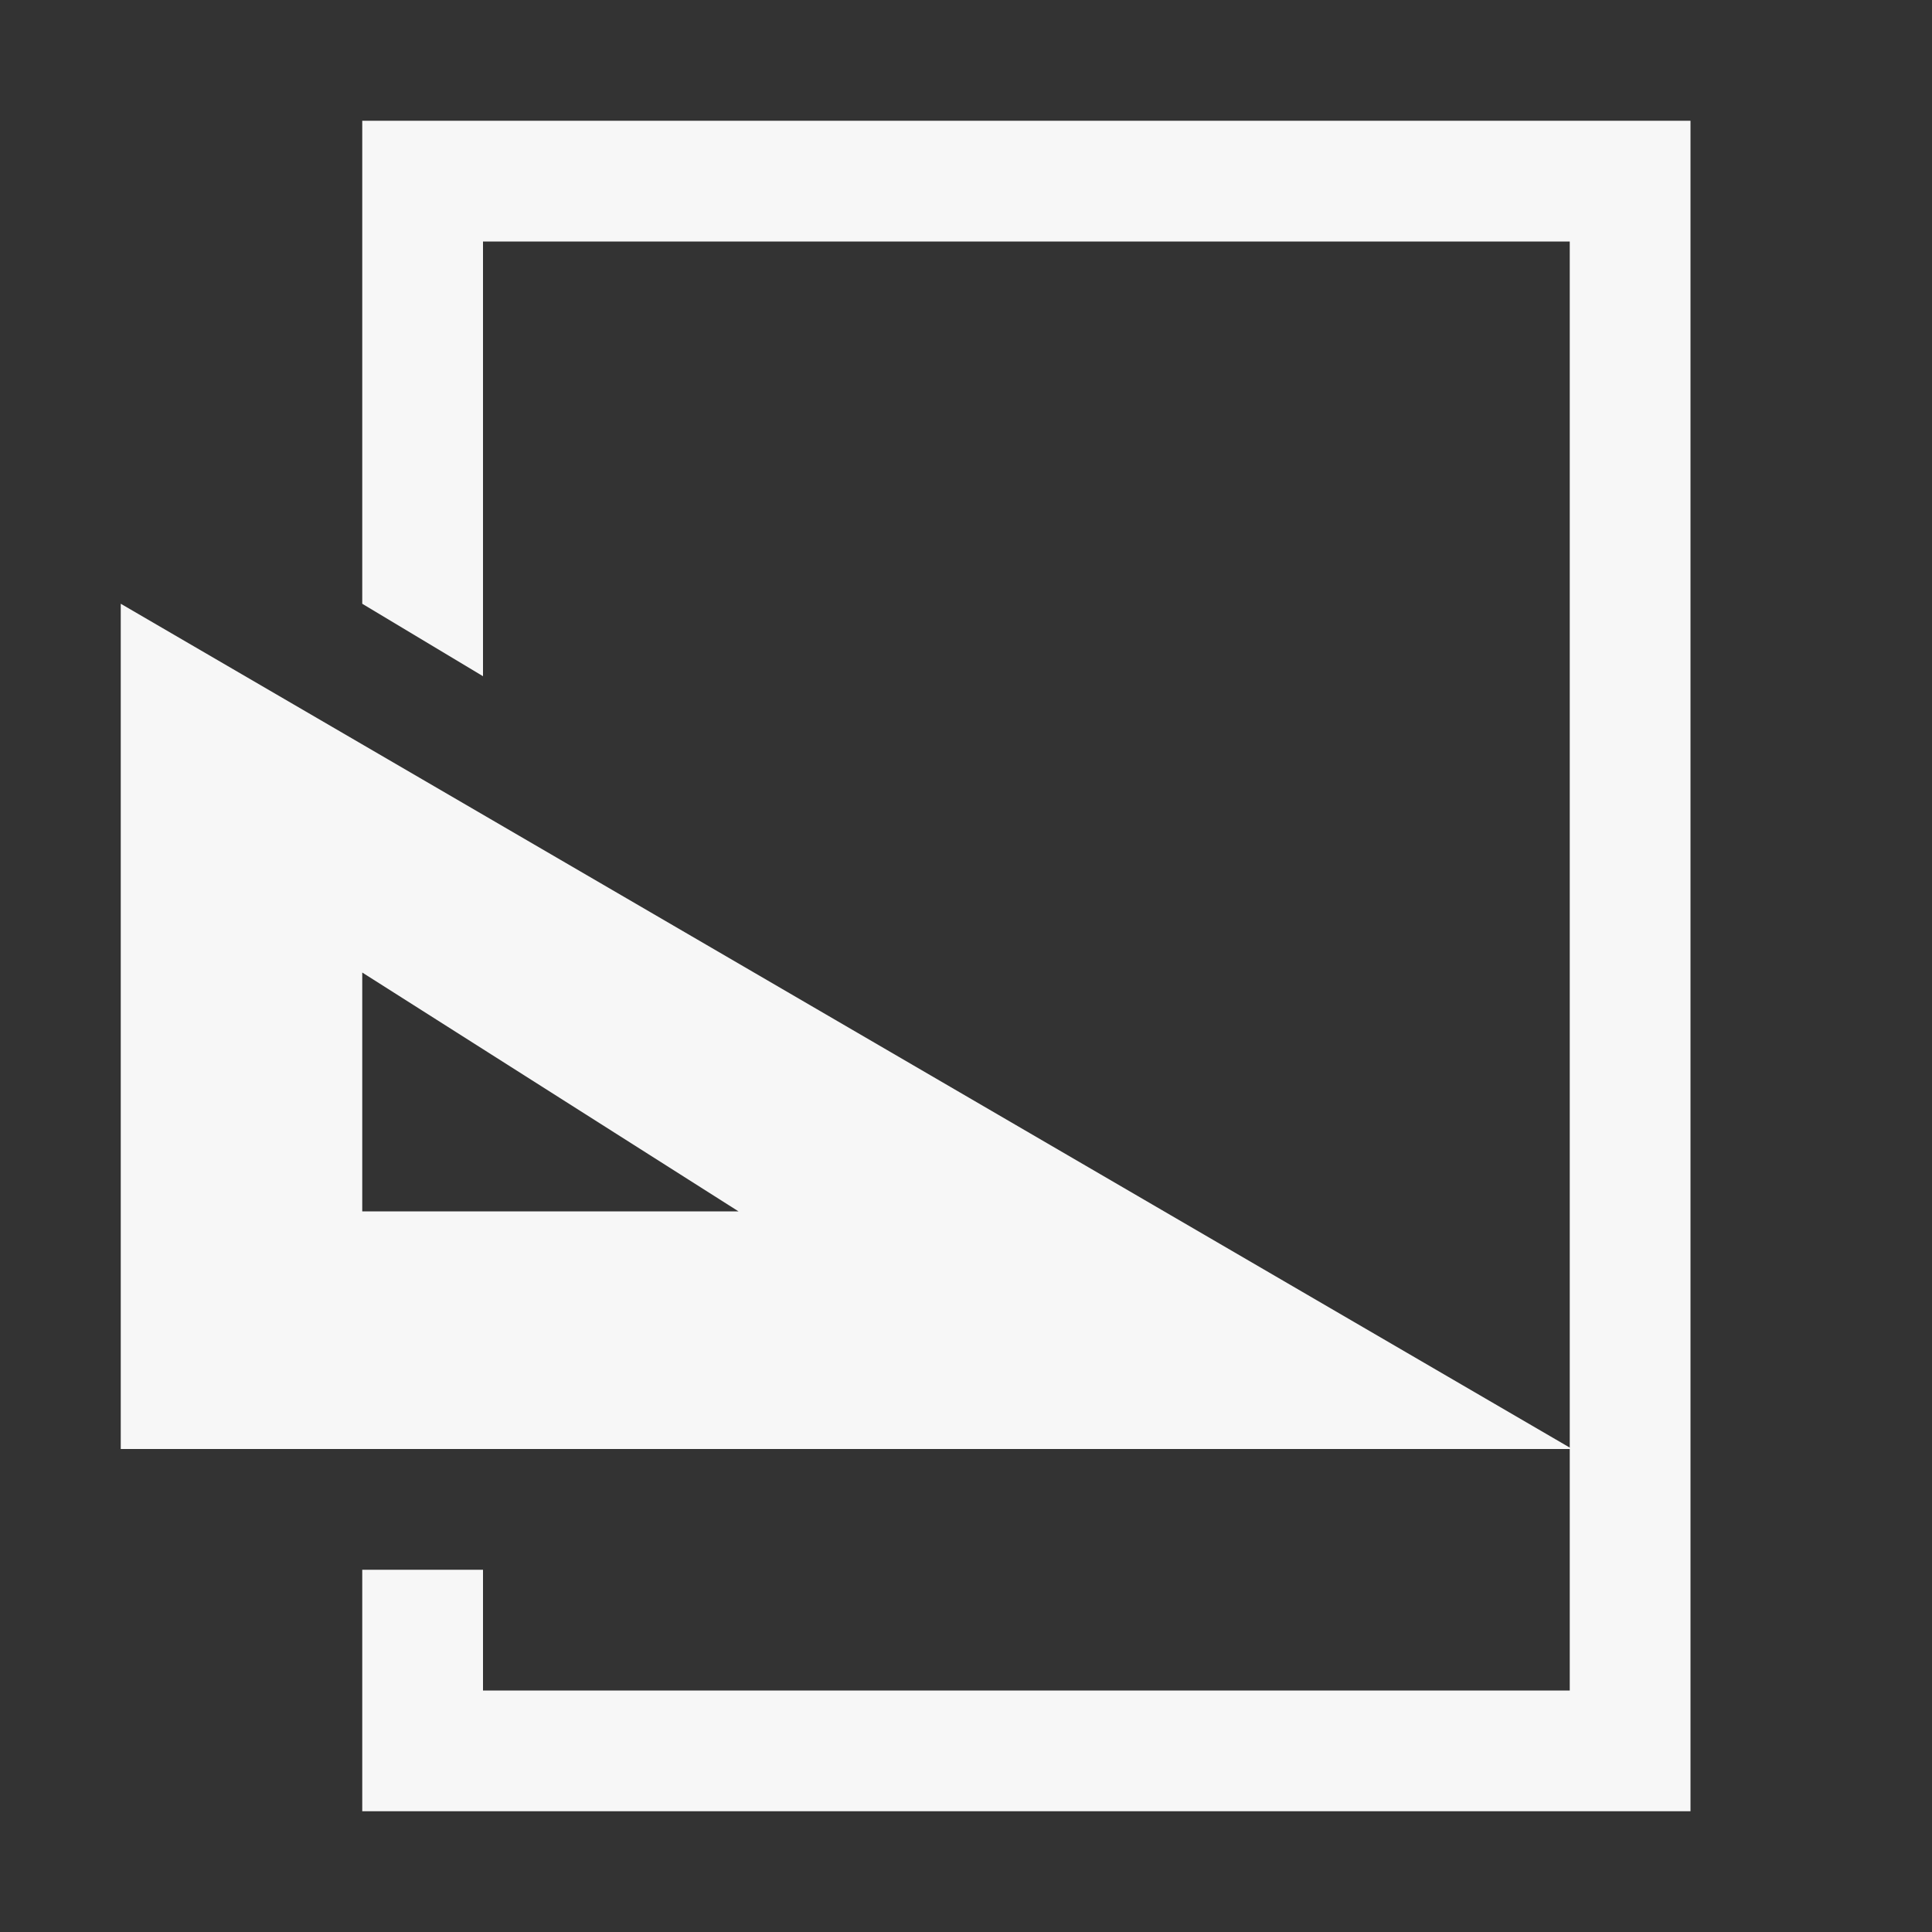 <?xml version="1.0" encoding="UTF-8" standalone="no"?>
<!-- Created with Inkscape (http://www.inkscape.org/) -->

<svg
   xmlns:dc="http://purl.org/dc/elements/1.1/"
   xmlns:cc="http://creativecommons.org/ns#"
   xmlns:rdf="http://www.w3.org/1999/02/22-rdf-syntax-ns#"
   xmlns:svg="http://www.w3.org/2000/svg"
   xmlns="http://www.w3.org/2000/svg"
   xmlns:sodipodi="http://sodipodi.sourceforge.net/DTD/sodipodi-0.dtd"
   xmlns:inkscape="http://www.inkscape.org/namespaces/inkscape"
   sodipodi:docname="document-page-setup-symbolic.svg"
   inkscape:export-filename="/home/sam/dev/RESOURCES/gnome-icon-theme-symbolic/src/gnome-stencils.png"
   inkscape:export-xdpi="90"
   inkscape:export-ydpi="90"
   height="16"
   id="svg7384"
   version="1.1"
   inkscape:version="0.92.3 (unknown)"
   width="16">
  <rect width="100%" height="100%" fill="#333333" stroke="none"/>
  <sodipodi:namedview
     inkscape:bbox-nodes="true"
     inkscape:bbox-paths="true"
     bordercolor="#F7F7F7666"
     borderopacity="1"
     inkscape:current-layer="layer12"
     inkscape:cx="8"
     inkscape:cy="8"
     gridtolerance="10"
     inkscape:guide-bbox="true"
     guidetolerance="10"
     id="namedview88"
     inkscape:object-nodes="true"
     inkscape:object-paths="false"
     objecttolerance="10"
     pagecolor="#3a3b39"
     inkscape:pageopacity="1"
     inkscape:pageshadow="2"
     showborder="false"
     showgrid="false"
     showguides="true"
     inkscape:snap-bbox="true"
     inkscape:snap-bbox-edge-midpoints="true"
     inkscape:snap-bbox-midpoints="true"
     inkscape:snap-global="true"
     inkscape:snap-grids="true"
     inkscape:snap-nodes="true"
     inkscape:snap-others="false"
     inkscape:snap-to-guides="true"
     inkscape:window-height="1013"
     inkscape:window-maximized="1"
     inkscape:window-width="1920"
     inkscape:window-x="0"
     inkscape:window-y="34"
     inkscape:zoom="51.875">
    <inkscape:grid
       dotted="false"
       empspacing="4"
       enabled="true"
       id="grid4866"
       originx="-351"
       originy="-230"
       snapvisiblegridlinesonly="true"
       spacingx="1"
       spacingy="1"
       type="xygrid"
       visible="true" />
    <inkscape:grid
       color="#F7F7F7"
       dotted="true"
       empcolor="#F7F7F7"
       empopacity="0.251"
       empspacing="4"
       enabled="true"
       id="grid13609"
       opacity="0.125"
       originx="-351"
       originy="-230"
       snapvisiblegridlinesonly="true"
       spacingx="0.5"
       spacingy="0.5"
       type="xygrid"
       visible="true" />
  </sodipodi:namedview>
  <title
     id="title9167">elementary Symbolic Icon Theme</title>
  <defs
     id="defs7386">
    <filter
       color-interpolation-filters="sRGB"
       id="filter7554">
      <feBlend
         id="feBlend7556"
         in2="BackgroundImage"
         mode="darken" />
    </filter>
    <filter
       color-interpolation-filters="sRGB"
       id="filter7554-7">
      <feBlend
         id="feBlend7556-6"
         in2="BackgroundImage"
         mode="darken" />
    </filter>
  </defs>
  <g
     inkscape:groupmode="layer"
     id="layer9"
     label="status"
     inkscape:label="status"
     style="display:inline"
     transform="translate(-592,13)" />
  <g
     inkscape:groupmode="layer"
     id="layer10"
     inkscape:label="devices"
     style="display:inline"
     transform="translate(-592,13)" />
  <g
     inkscape:groupmode="layer"
     id="layer13"
     inkscape:label="places"
     style="display:inline"
     transform="translate(-592,13)" />
  <g
     inkscape:groupmode="layer"
     id="layer14"
     inkscape:label="mimes"
     transform="translate(-592,13)" />
  <g
     inkscape:groupmode="layer"
     id="layer15"
     inkscape:label="emblems"
     style="display:inline"
     transform="translate(-592,13)" />
  <g
     inkscape:groupmode="layer"
     id="g71291"
     inkscape:label="emotes"
     style="display:inline"
     transform="translate(-592,13)" />
  <g
     inkscape:groupmode="layer"
     id="layer12"
     inkscape:label="actions"
     style="display:inline"
     transform="translate(-592,13)">
    <path
       inkscape:connector-curvature="0"
       d="M 593,-8 V -1 h 12.02 z m 2,3.054 3.116,1.978 h -3.116 z"
       id="path3757"
       style="fill:#F7F7F7;stroke:none;fill-opacity:1" />
    <path
       inkscape:connector-curvature="0"
       d="m 606,-12 0,14 -11,0 0,-2 1,0 0,1 9,0 0,-12 -9,0 0,3.6 -1,-0.6 0,-4 z"
       id="path3701-0-3-2-4-2-9-2-1-1"
       style="color:#F7F7F7;fill:#F7F7F7;fill-opacity:1;fill-rule:nonzero;stroke:none;stroke-width:1;marker:none;visibility:visible;display:inline;overflow:visible;enable-background:accumulate" />
    <g
       id="layer1-8-4"
       transform="translate(568.068,-28.495)"
       style="fill:#F7F7F7;fill-opacity:1" />
  </g>
</svg>
